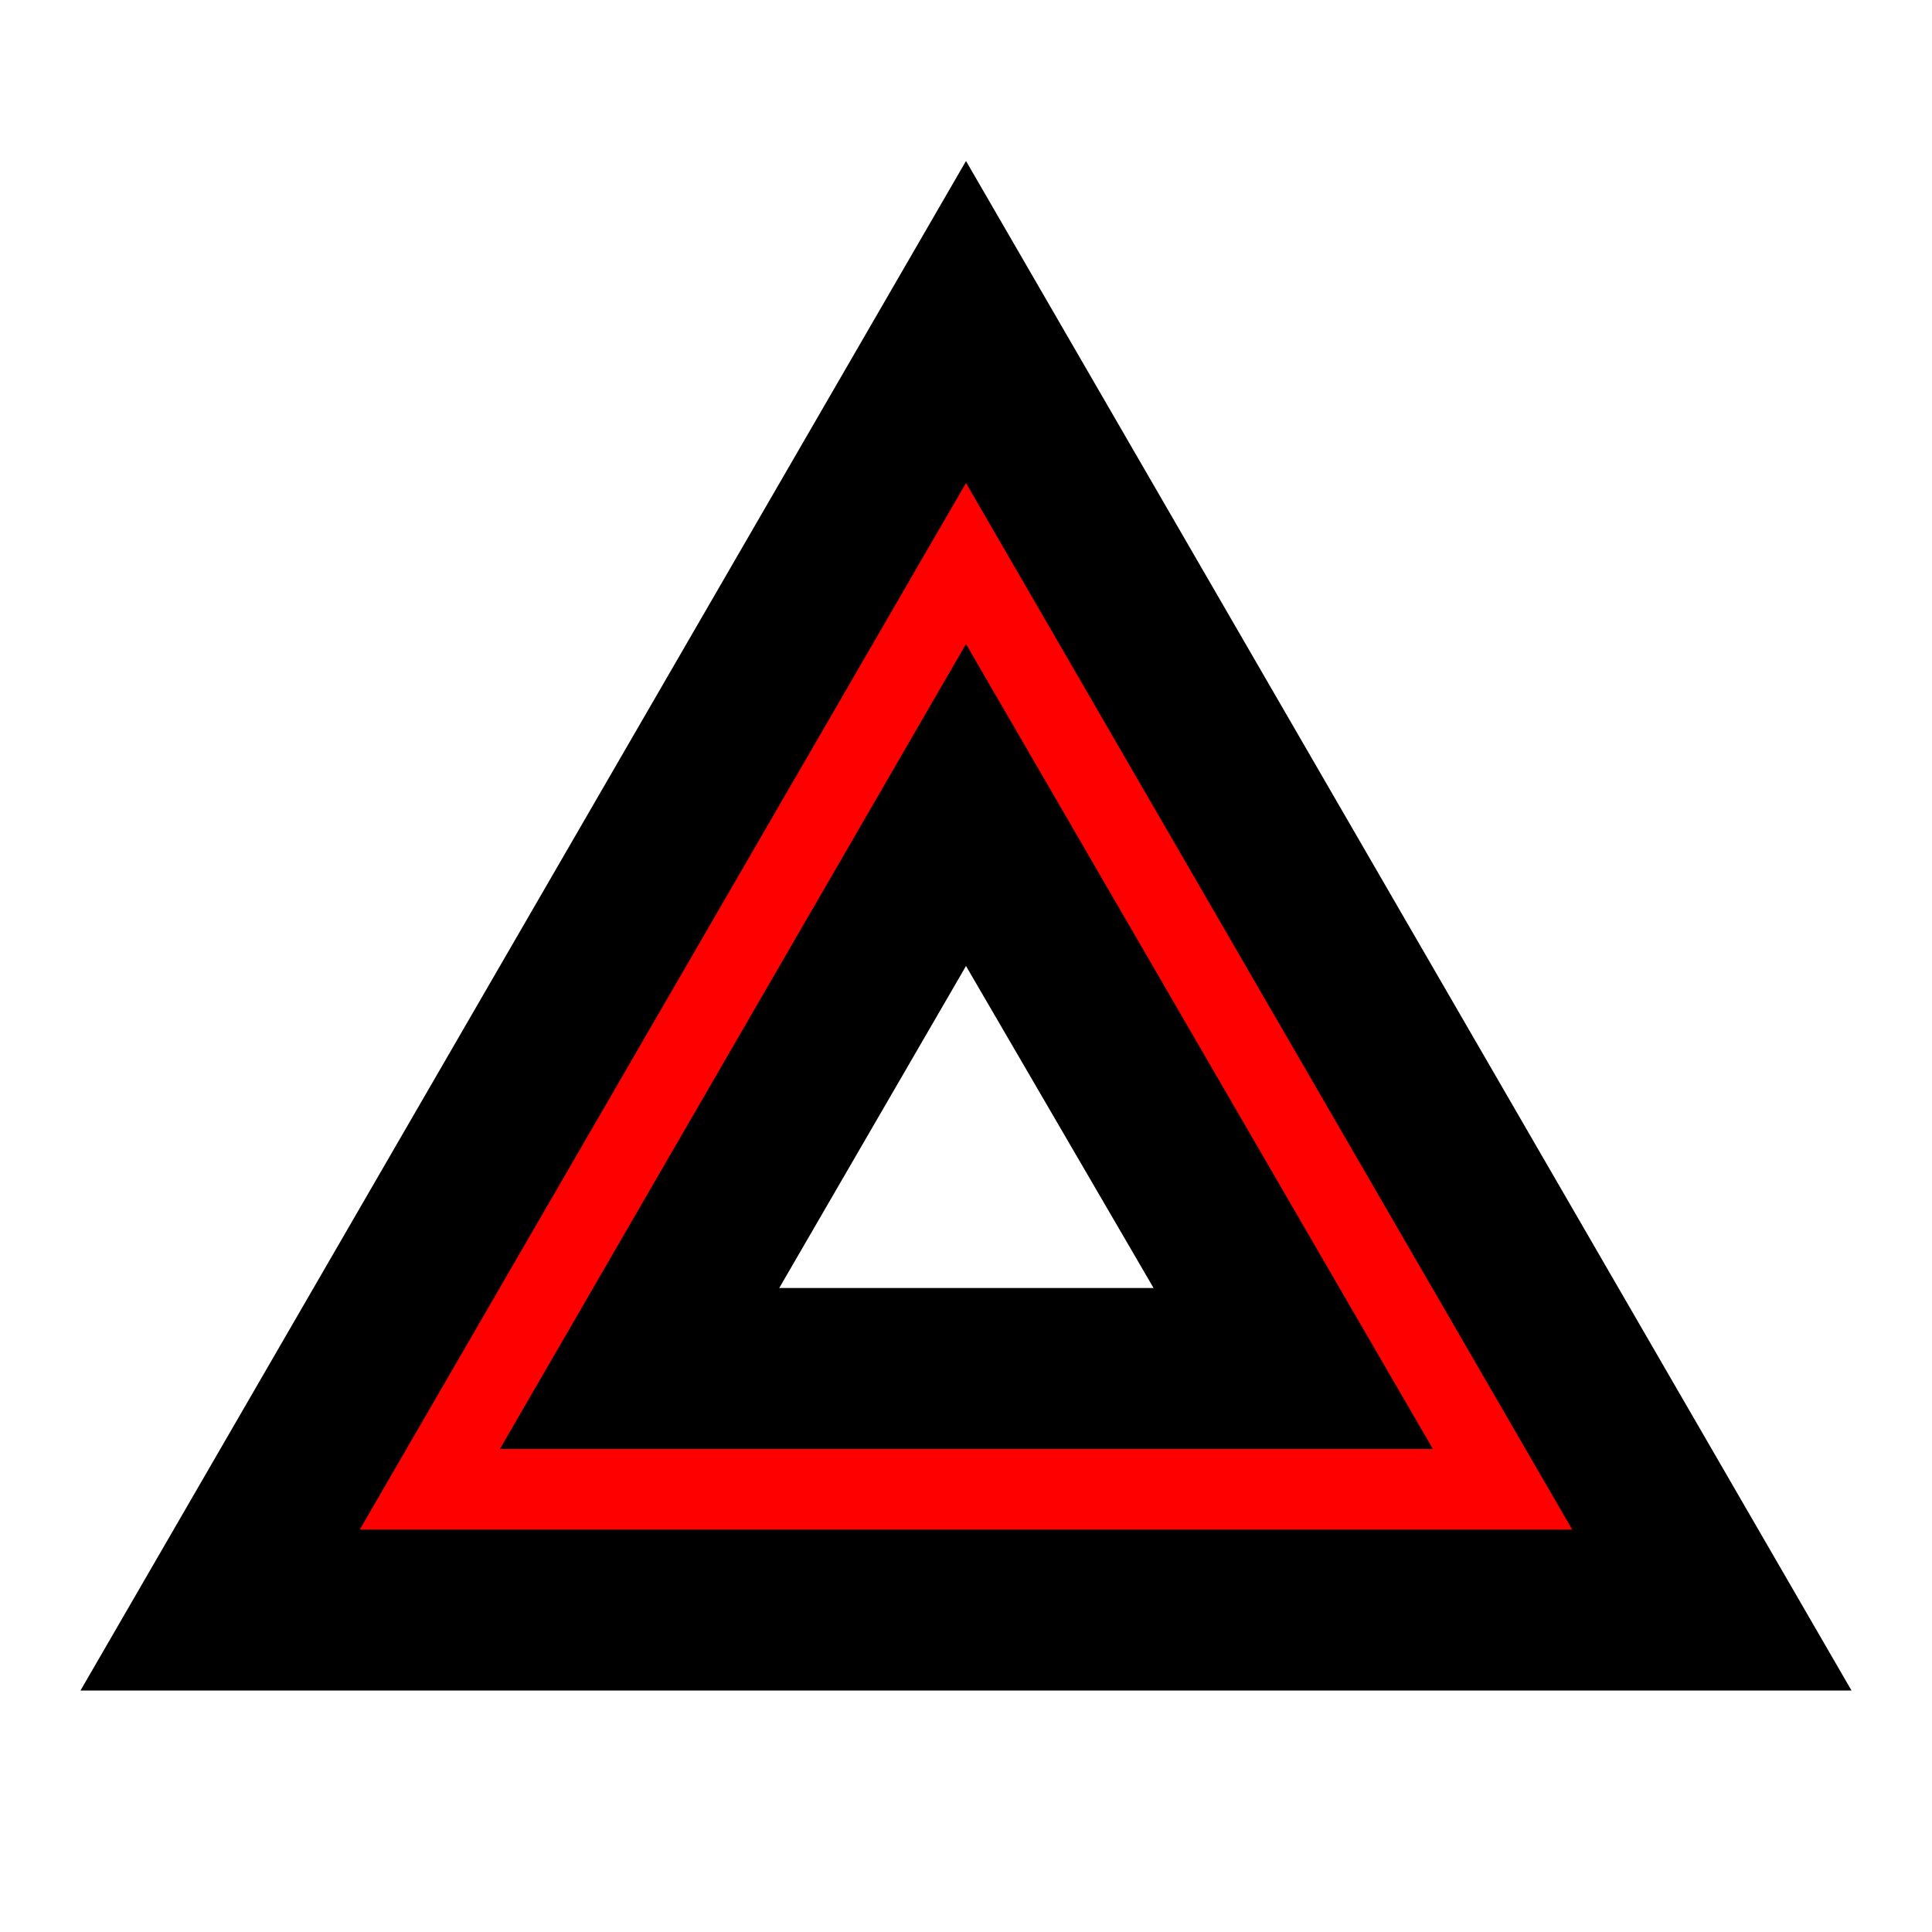 <?xml version="1.0" encoding="UTF-8" standalone="no"?>
<svg
   id="mdi-hazard-lights"
   viewBox="0 0 24 24"
   version="1.1"
   sodipodi:docname="hazard-lights-red.svg"
   inkscape:version="1.4 (e7c3feb1, 2024-10-09)"
   xmlns:inkscape="http://www.inkscape.org/namespaces/inkscape"
   xmlns:sodipodi="http://sodipodi.sourceforge.net/DTD/sodipodi-0.dtd"
   xmlns="http://www.w3.org/2000/svg"
   xmlns:svg="http://www.w3.org/2000/svg">
  <defs
     id="defs1" />
  <sodipodi:namedview
     id="namedview1"
     pagecolor="#ffffff"
     bordercolor="#000000"
     borderopacity="0.25"
     inkscape:showpageshadow="2"
     inkscape:pageopacity="0.0"
     inkscape:pagecheckerboard="0"
     inkscape:deskcolor="#d1d1d1"
     inkscape:zoom="11.4"
     inkscape:cx="11.885965"
     inkscape:cy="11.885965"
     inkscape:window-width="1424"
     inkscape:window-height="802"
     inkscape:window-x="0"
     inkscape:window-y="38"
     inkscape:window-maximized="0"
     inkscape:current-layer="mdi-hazard-lights" />
  <path
     style="fill:#ff0000;stroke:#000000;stroke-width:0.175;stroke-linejoin:bevel;stroke-miterlimit:1"
     d="M 11.921,5.622 C 11.273,5.889 11.113,6.689 10.706,7.205 8.446,11.026 6.209,14.873 4.016,18.726 c -0.254,0.593 0.469,0.961 0.974,0.822 4.731,-0.028 9.465,0.061 14.194,-0.064 0.597,0.073 1.009,-0.647 0.606,-1.111 C 17.39,14.201 14.982,10.034 12.54,5.888 12.357,5.692 12.194,5.605 11.921,5.622 Z m 0.123,3.575 c 1.606,2.72 3.216,5.488 4.789,8.25 -3.225,0.039 -6.451,0.034 -9.676,-0.007 1.601,-2.778 3.221,-5.551 4.849,-8.305 z"
     id="path2" />
  <path
     d="M12,12L14.33,16H9.68L12,12M12,8L6.21,18H17.8L12,8M12,2L1,21H23L12,2M12,6L19.53,19H4.47L12,6Z"
     id="path1" />
</svg>
